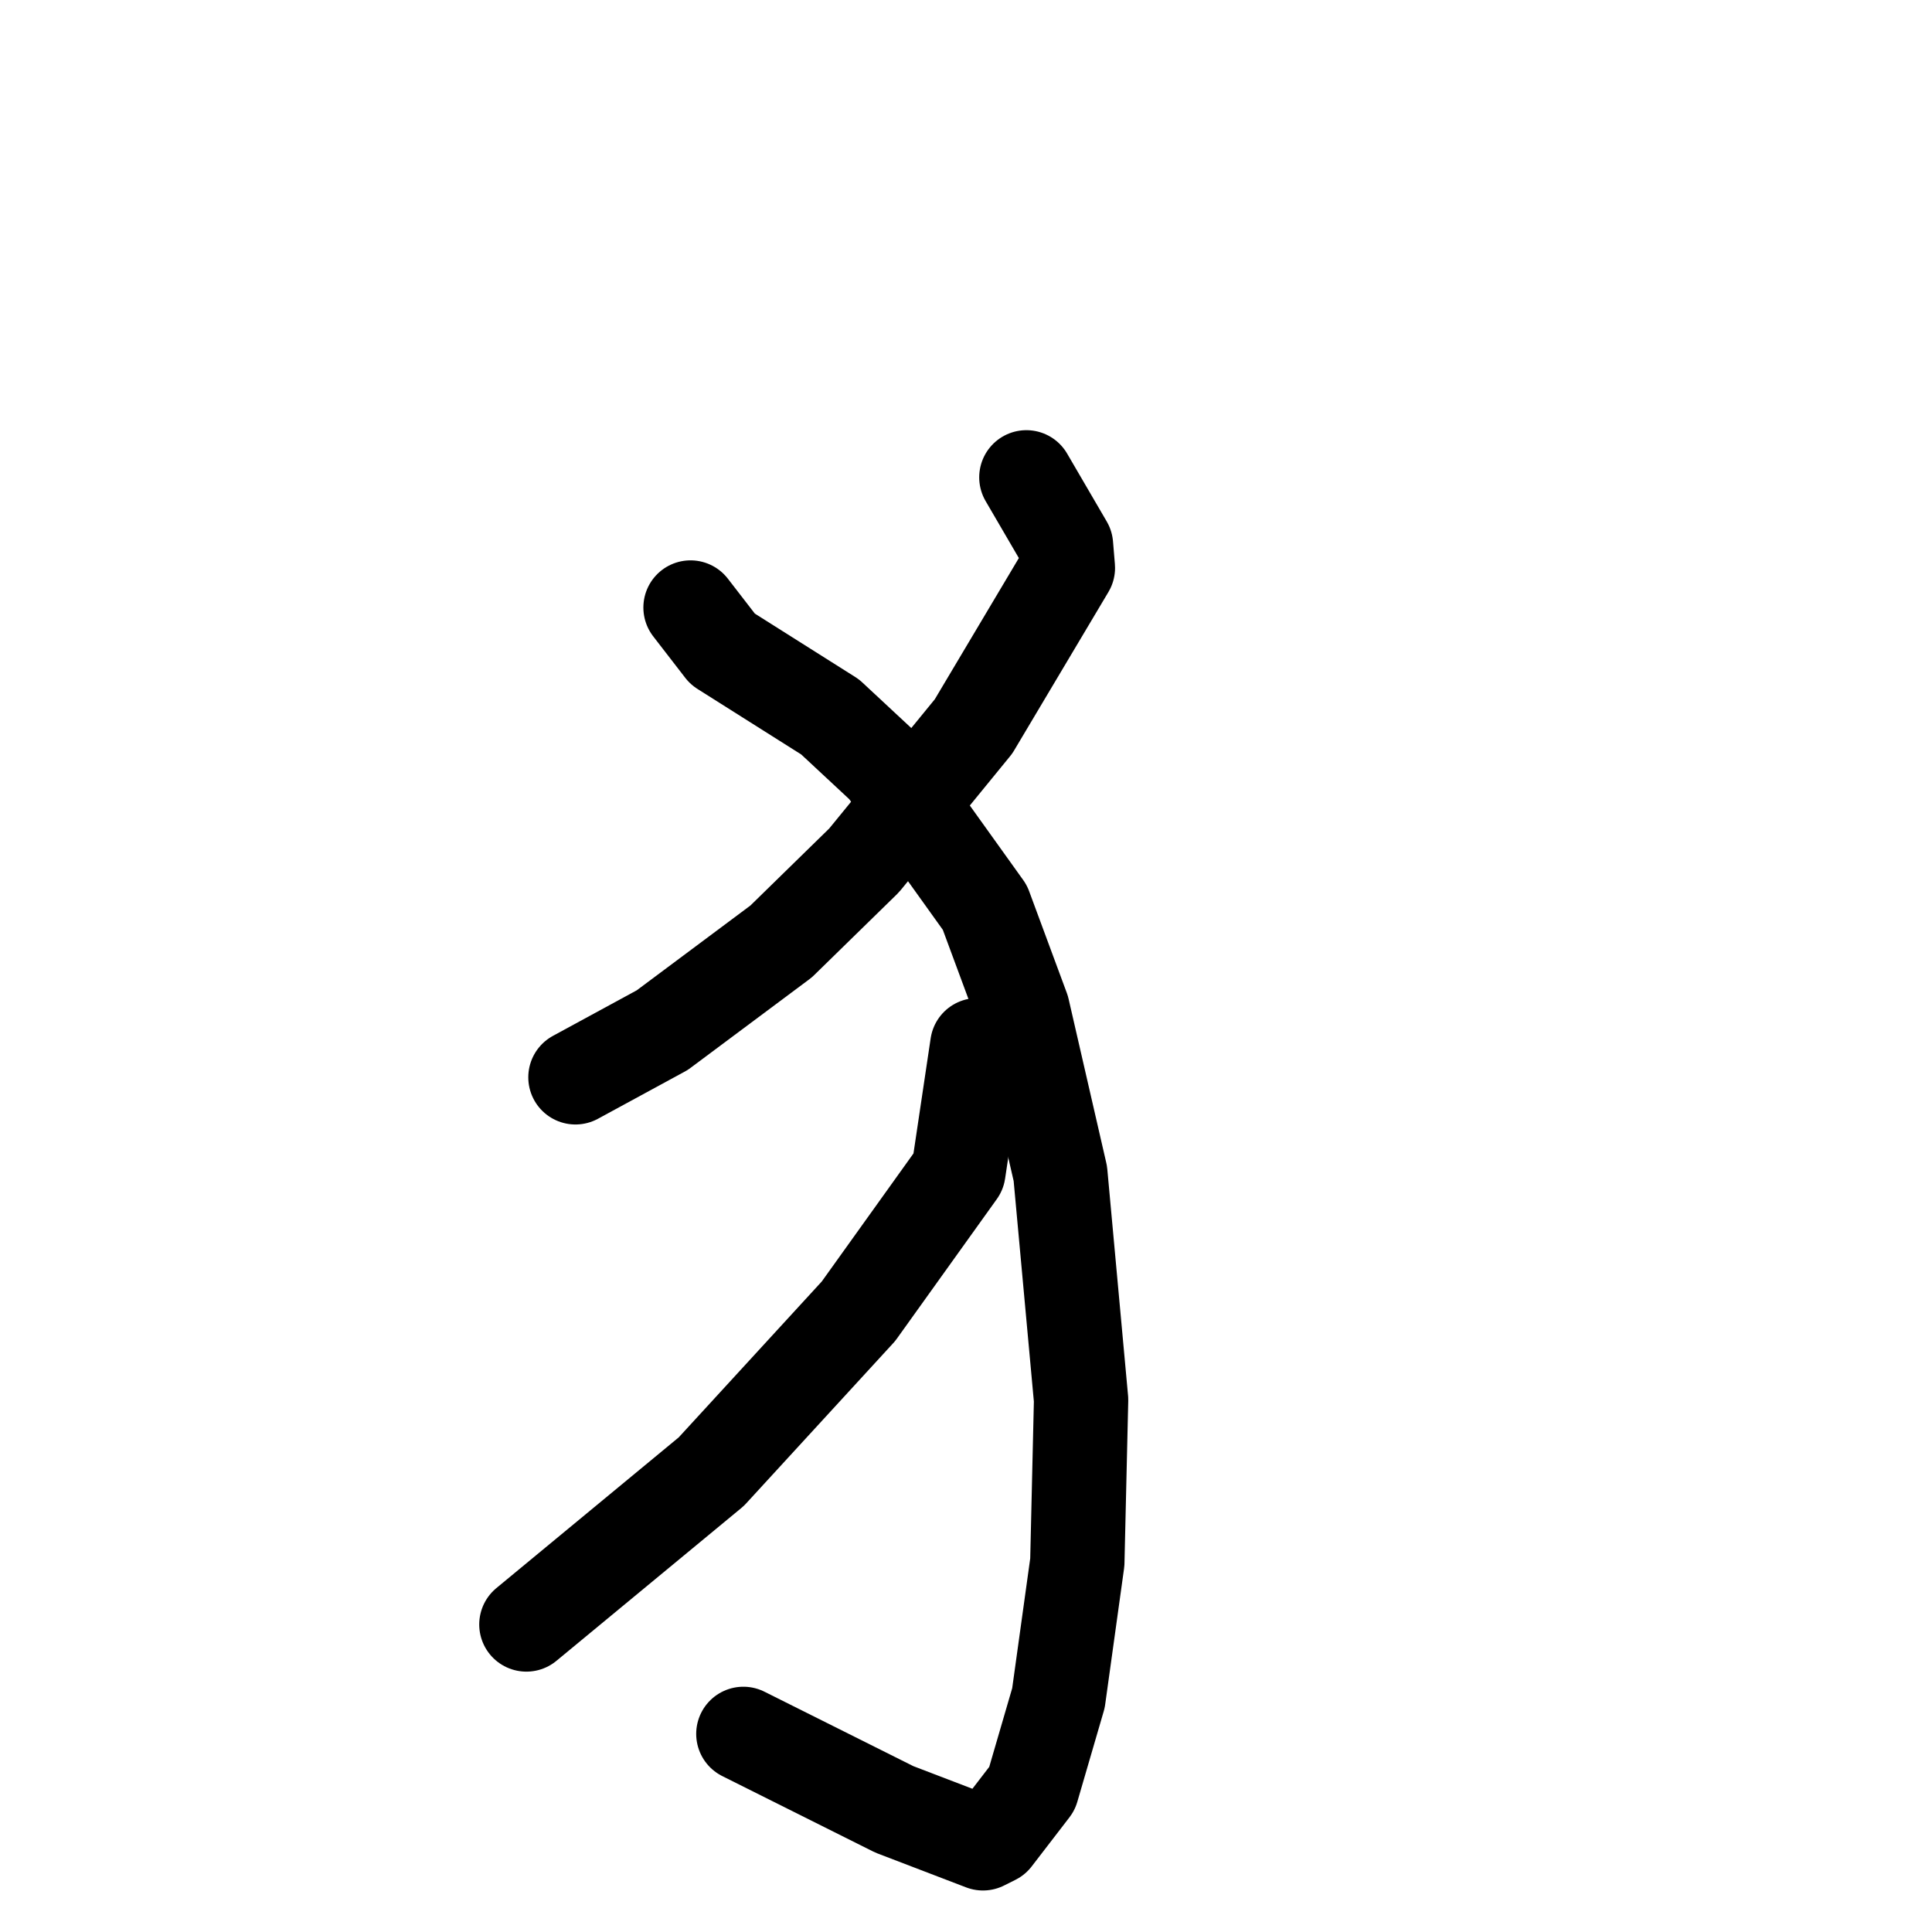 <svg xmlns="http://www.w3.org/2000/svg" viewBox="0 0 1024 1024">
  <g style="fill:none;stroke:#000000;stroke-width:50;stroke-linecap:round;stroke-linejoin:round;" transform="scale(1, 1) translate(0, 0)">
    <path d="M 544.0,253.0 L 565.0,289.0 L 566.0,301.0 L 516.0,385.0 L 458.0,456.0 L 414.0,499.0 L 351.0,546.0 L 305.0,571.0"/>
    <path d="M 366.0,322.0 L 383.0,344.0 L 440.0,380.0 L 469.0,407.0 L 522.0,481.0 L 542.0,535.0 L 562.0,622.0 L 573.0,742.0 L 571.0,828.0 L 561.0,900.0 L 547.0,948.0 L 527.0,974.0 L 521.0,977.0 L 474.0,959.0 L 394.0,919.0"/>
    <path d="M 518.0,554.0 L 508.0,621.0 L 455.0,695.0 L 377.0,780.0 L 279.0,861.0"/>
  </g>
</svg>
